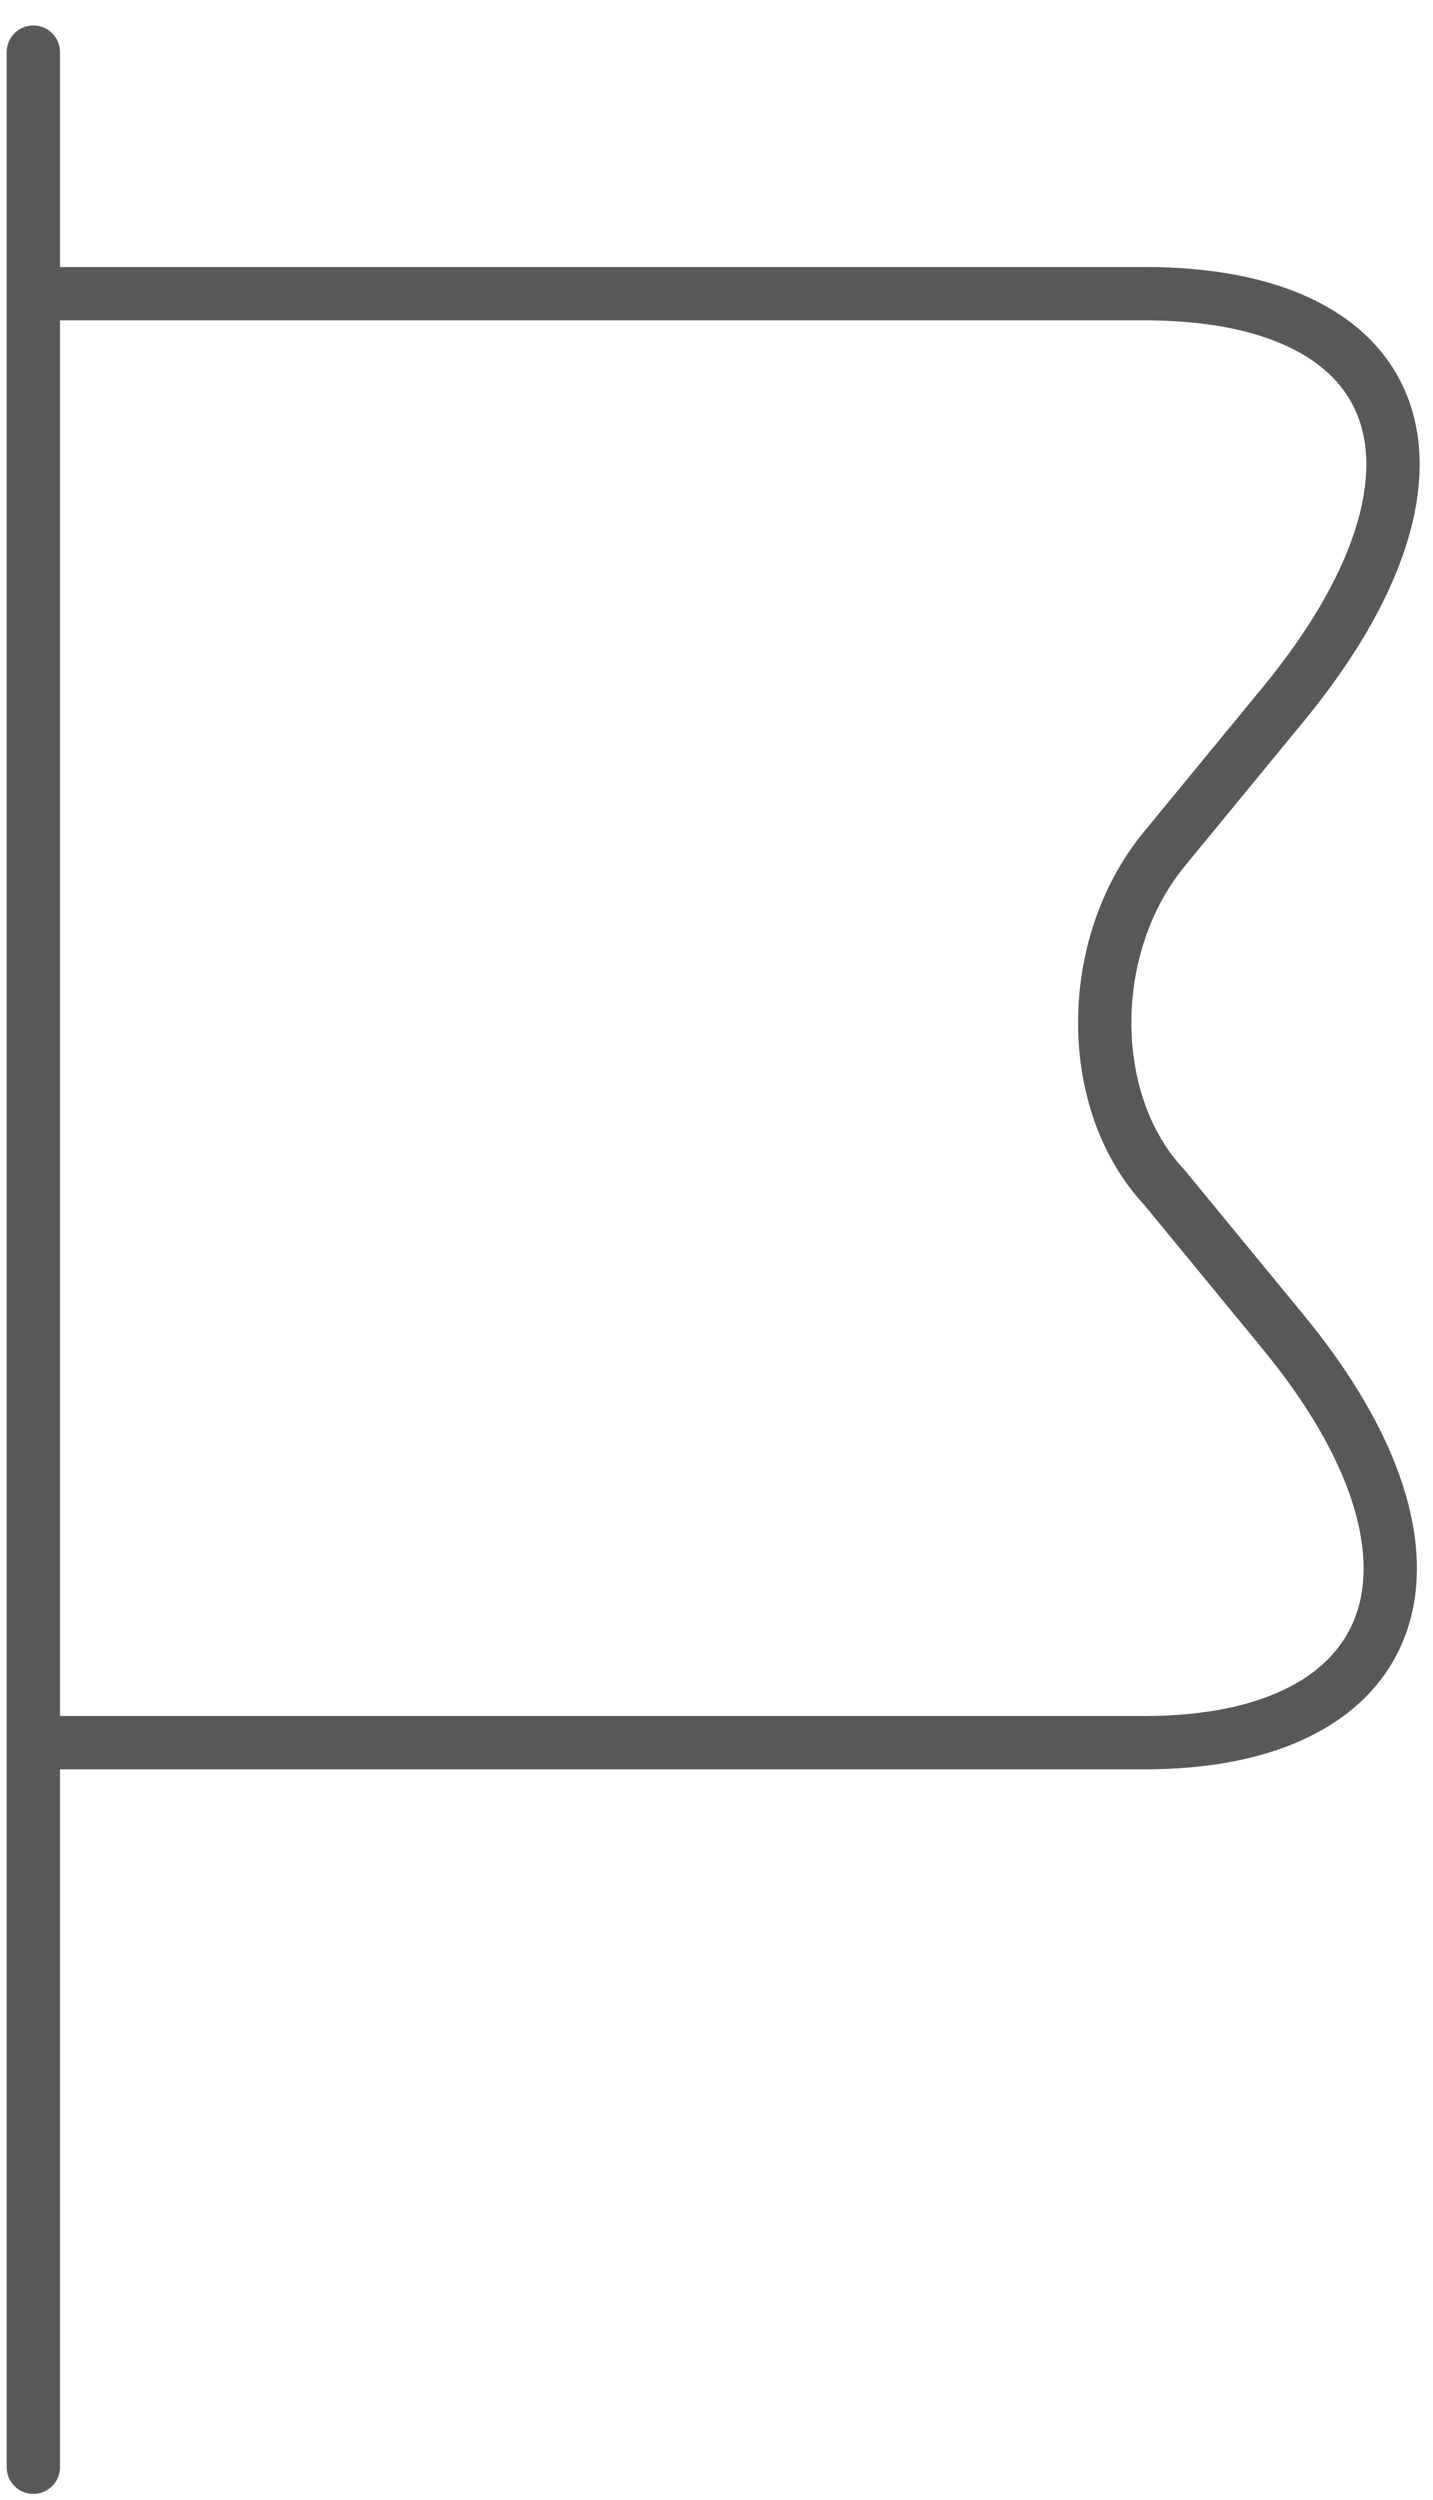 <svg width="43" height="75" viewBox="0 0 43 75" fill="none" xmlns="http://www.w3.org/2000/svg">
<path id="Vector" d="M1 1.564V74.009M1 8.809H34.34C42.377 8.809 44.163 14.242 38.508 21.124L34.935 25.471C32.554 28.369 32.554 33.077 34.935 35.613L38.508 39.96C44.163 46.842 42.08 52.275 34.34 52.275H1" stroke="#585858" stroke-width="1.6" stroke-miterlimit="10" stroke-linecap="round" stroke-linejoin="round"/>
</svg>
